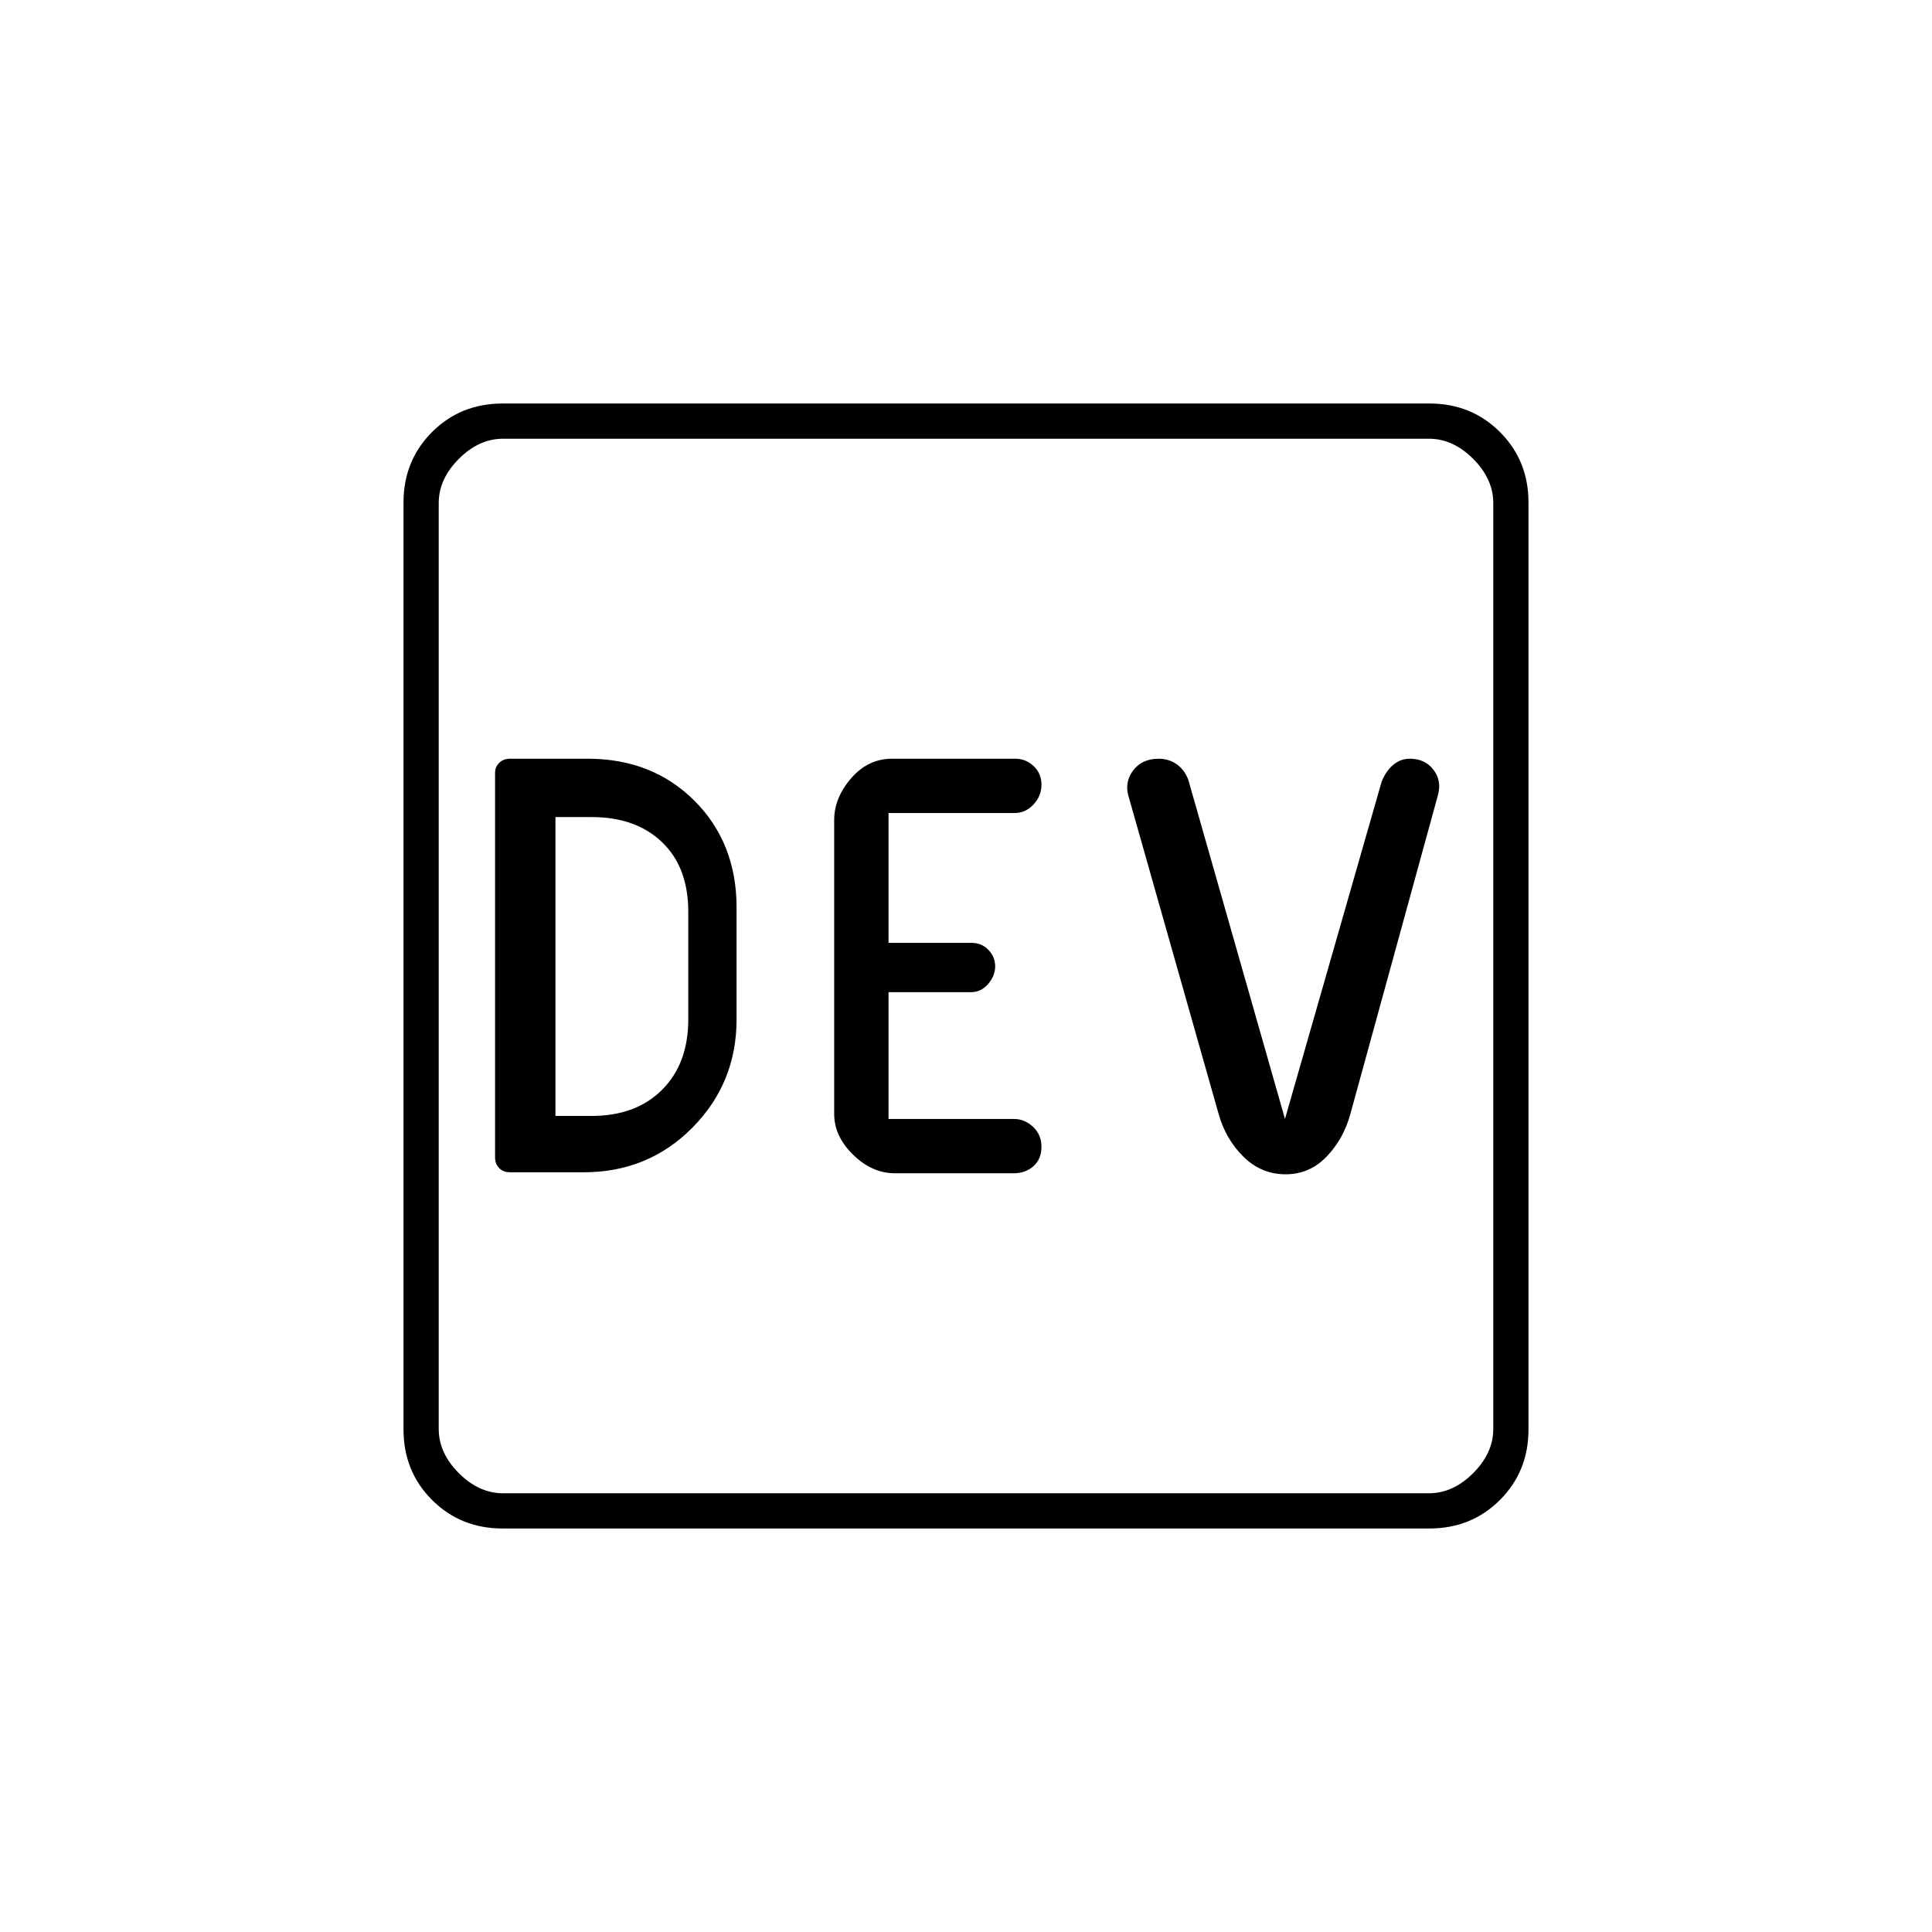 <svg xmlns="http://www.w3.org/2000/svg" height="20" viewBox="0 -960 960 960" width="20"><path d="M290-377.5q32.09 0 54.04-22.16Q366-421.83 366-453.5V-509q0-32.17-20.91-53.09Q324.17-583 292-583h-38.5q-3.4 0-5.45 2.05Q246-578.9 246-576v191q0 3.4 2.05 5.45 2.05 2.05 5.45 2.05H290Zm-14-28V-554h18q22 0 35 12.5t13 34.5v53.5q0 22-13 35t-35 13h-18ZM444.83-377h58.67q6.09 0 10.05-3.55 3.95-3.56 3.95-9.63 0-6-4.19-9.91-4.2-3.91-9.47-3.91H441.5v-63h41.03q4.97 0 8.47-4.07 3.5-4.07 3.5-8.77 0-4.7-3.37-8.18-3.38-3.48-8.42-3.48H441.5V-556h62.58q5.49 0 9.45-4.25 3.97-4.25 3.97-9.84t-3.9-9.25q-3.9-3.66-9.1-3.66h-61.21q-11.93 0-20.36 9.71t-8.43 20.79v146q0 11.08 9.42 20.29 9.41 9.21 20.91 9.21Zm193.96.5q11.9 0 20.35-8.75Q667.59-394 671-406.5l43.5-158.38q2-7.12-2.21-12.62-4.21-5.5-11.75-5.5-4.69 0-8.34 3.13-3.65 3.13-5.7 8.37l-48 167.5-48.03-168.5q-1.89-5.03-5.79-7.76-3.91-2.74-8.95-2.74-8.36 0-12.8 6-4.43 6-1.93 13.5l44.5 156.93q3.5 12.57 12.35 21.32t20.94 8.75Zm-389.03 176q-20.9 0-35.08-14.18t-14.18-35.08v-460.48q0-20.9 14.18-35.08t35.08-14.18h460.48q20.9 0 35.08 14.18t14.18 35.08v460.48q0 20.9-14.18 35.08t-35.08 14.18H249.76ZM250-218h460q12 0 22-10t10-22v-460q0-12-10-22t-22-10H250q-12 0-22 10t-10 22v460q0 12 10 22t22 10Zm-32-524v524-524Z"/></svg>